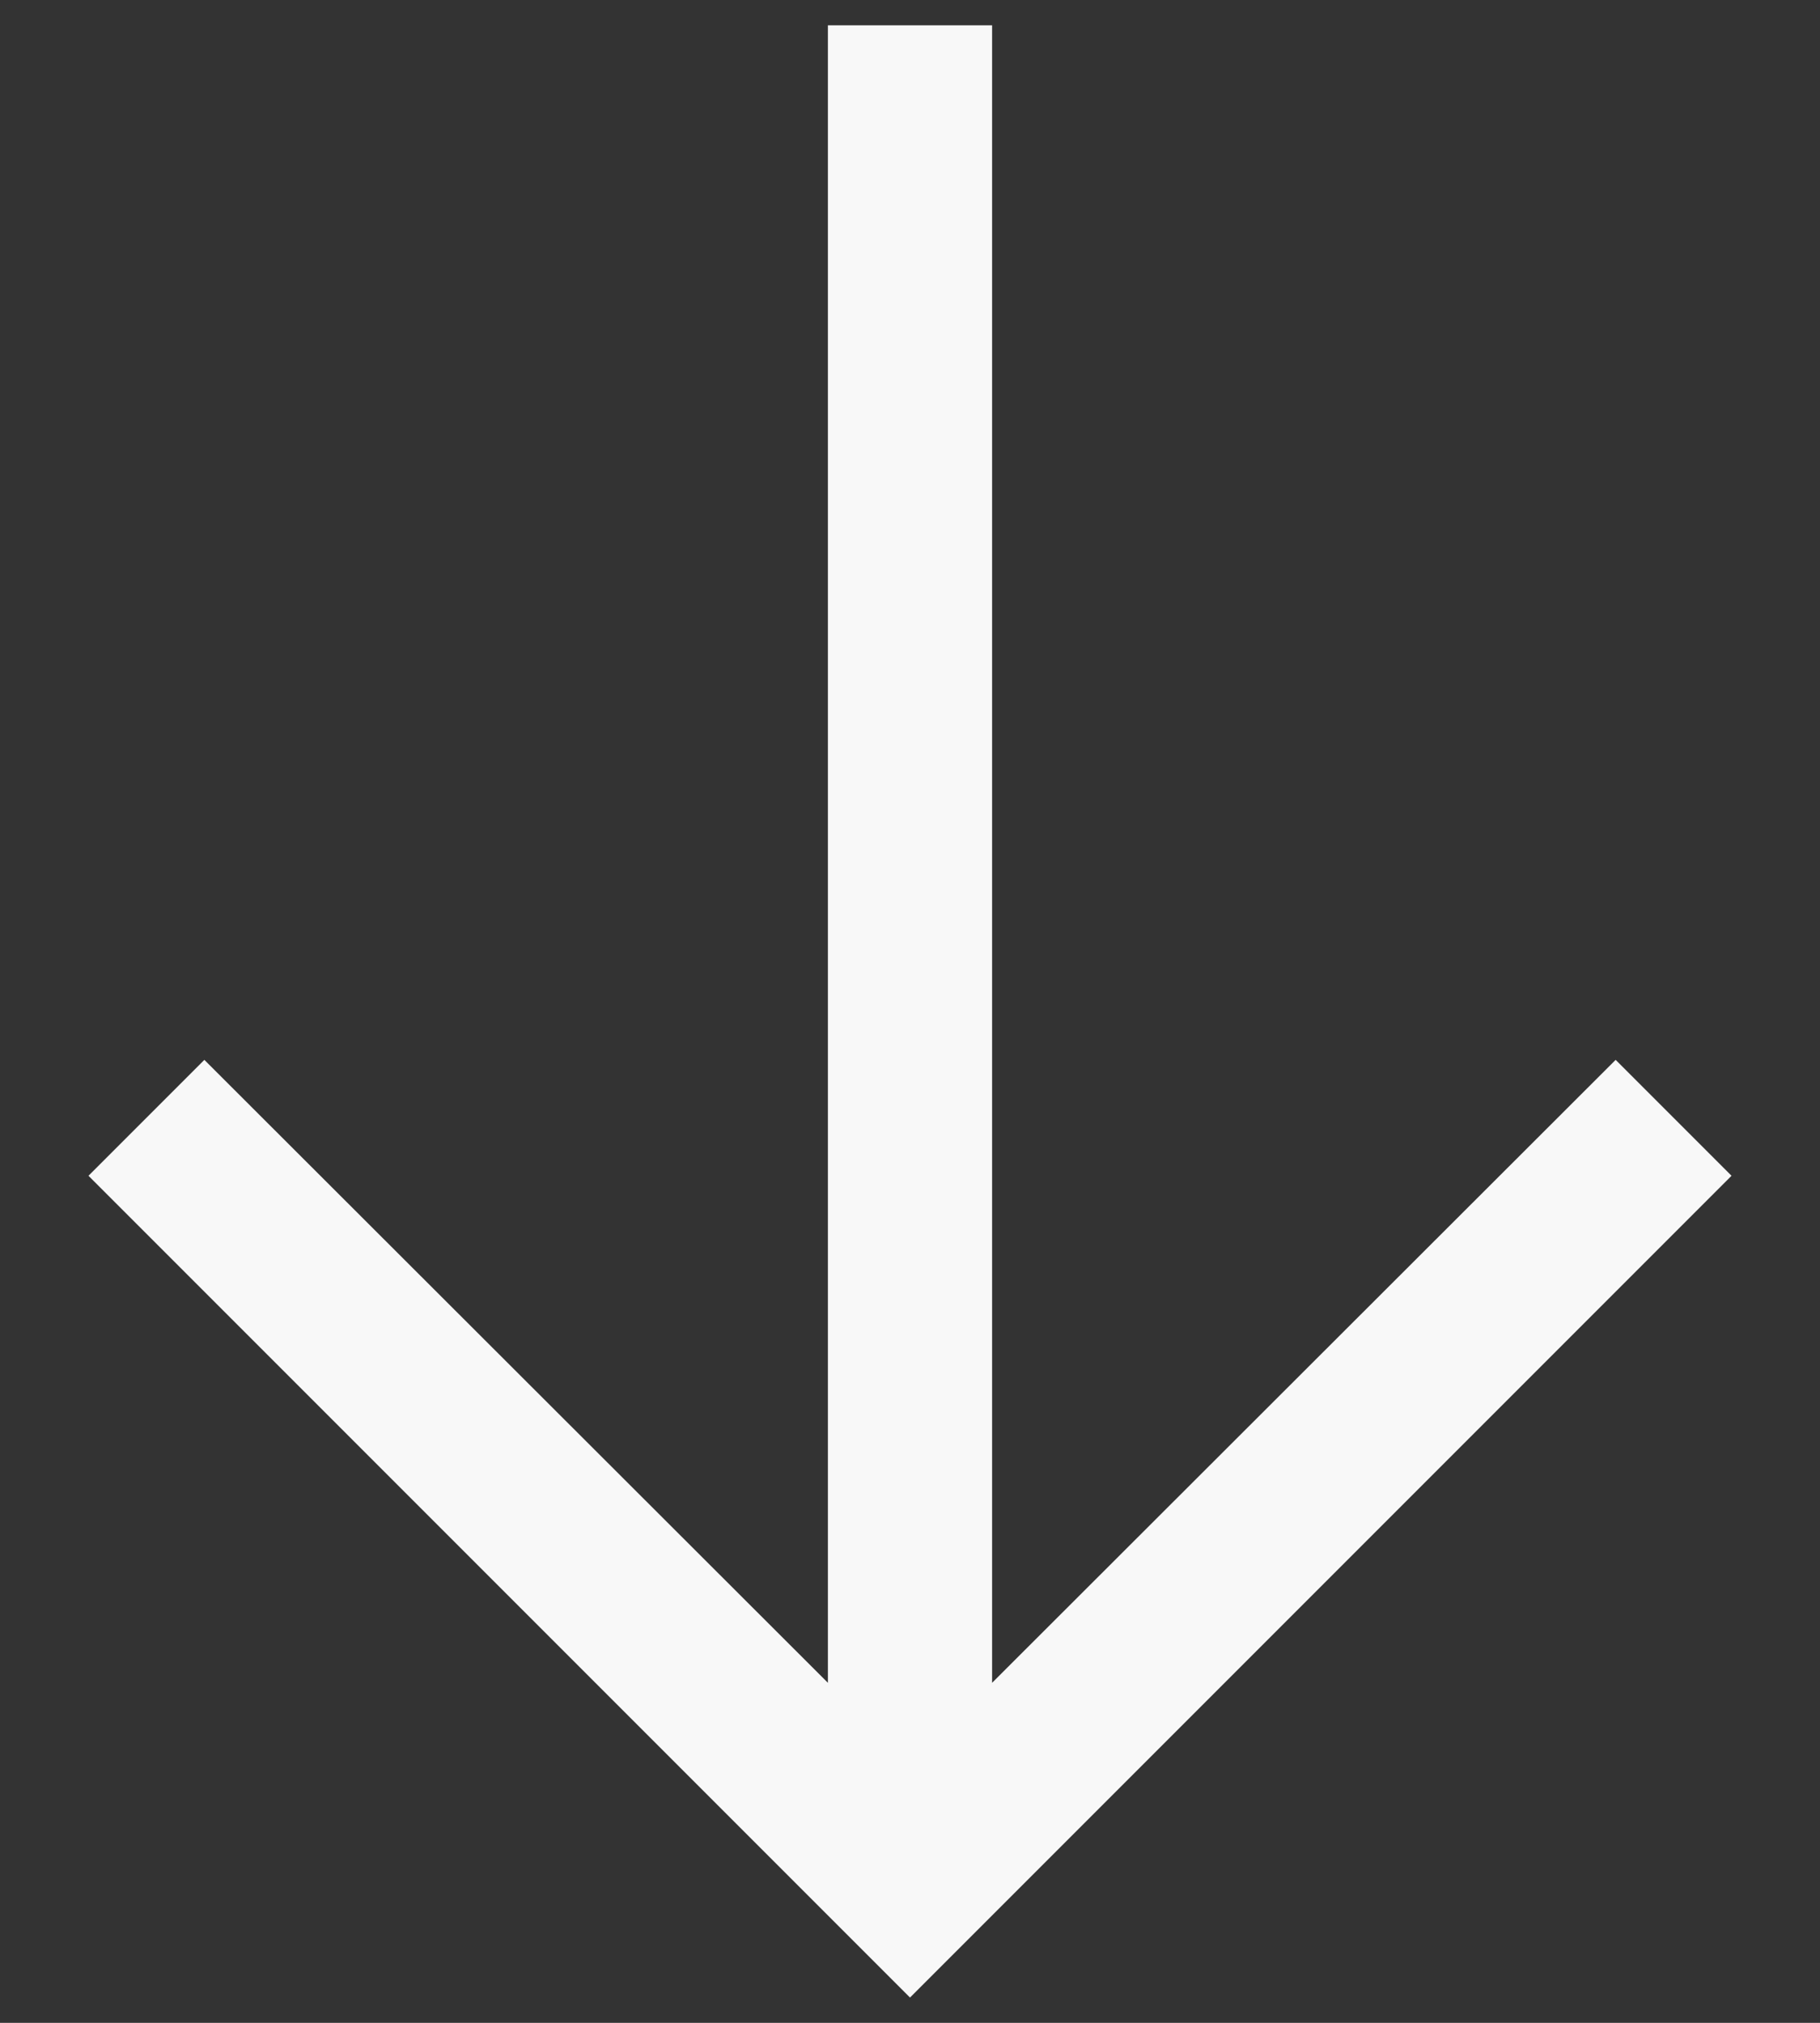 <svg width="18" height="20" viewBox="0 0 18 20" fill="none" xmlns="http://www.w3.org/2000/svg">
<rect x="0" y="0" width="18" height="20" fill="#333333" stroke="none"/>
<path d="M15.979 10.479L9.812 16.638V0.25H8.188V16.638L2.021 10.479L0.875 11.625L9 19.75L17.125 11.625L15.979 10.479Z" fill="#F8F8F8"/>
</svg>
